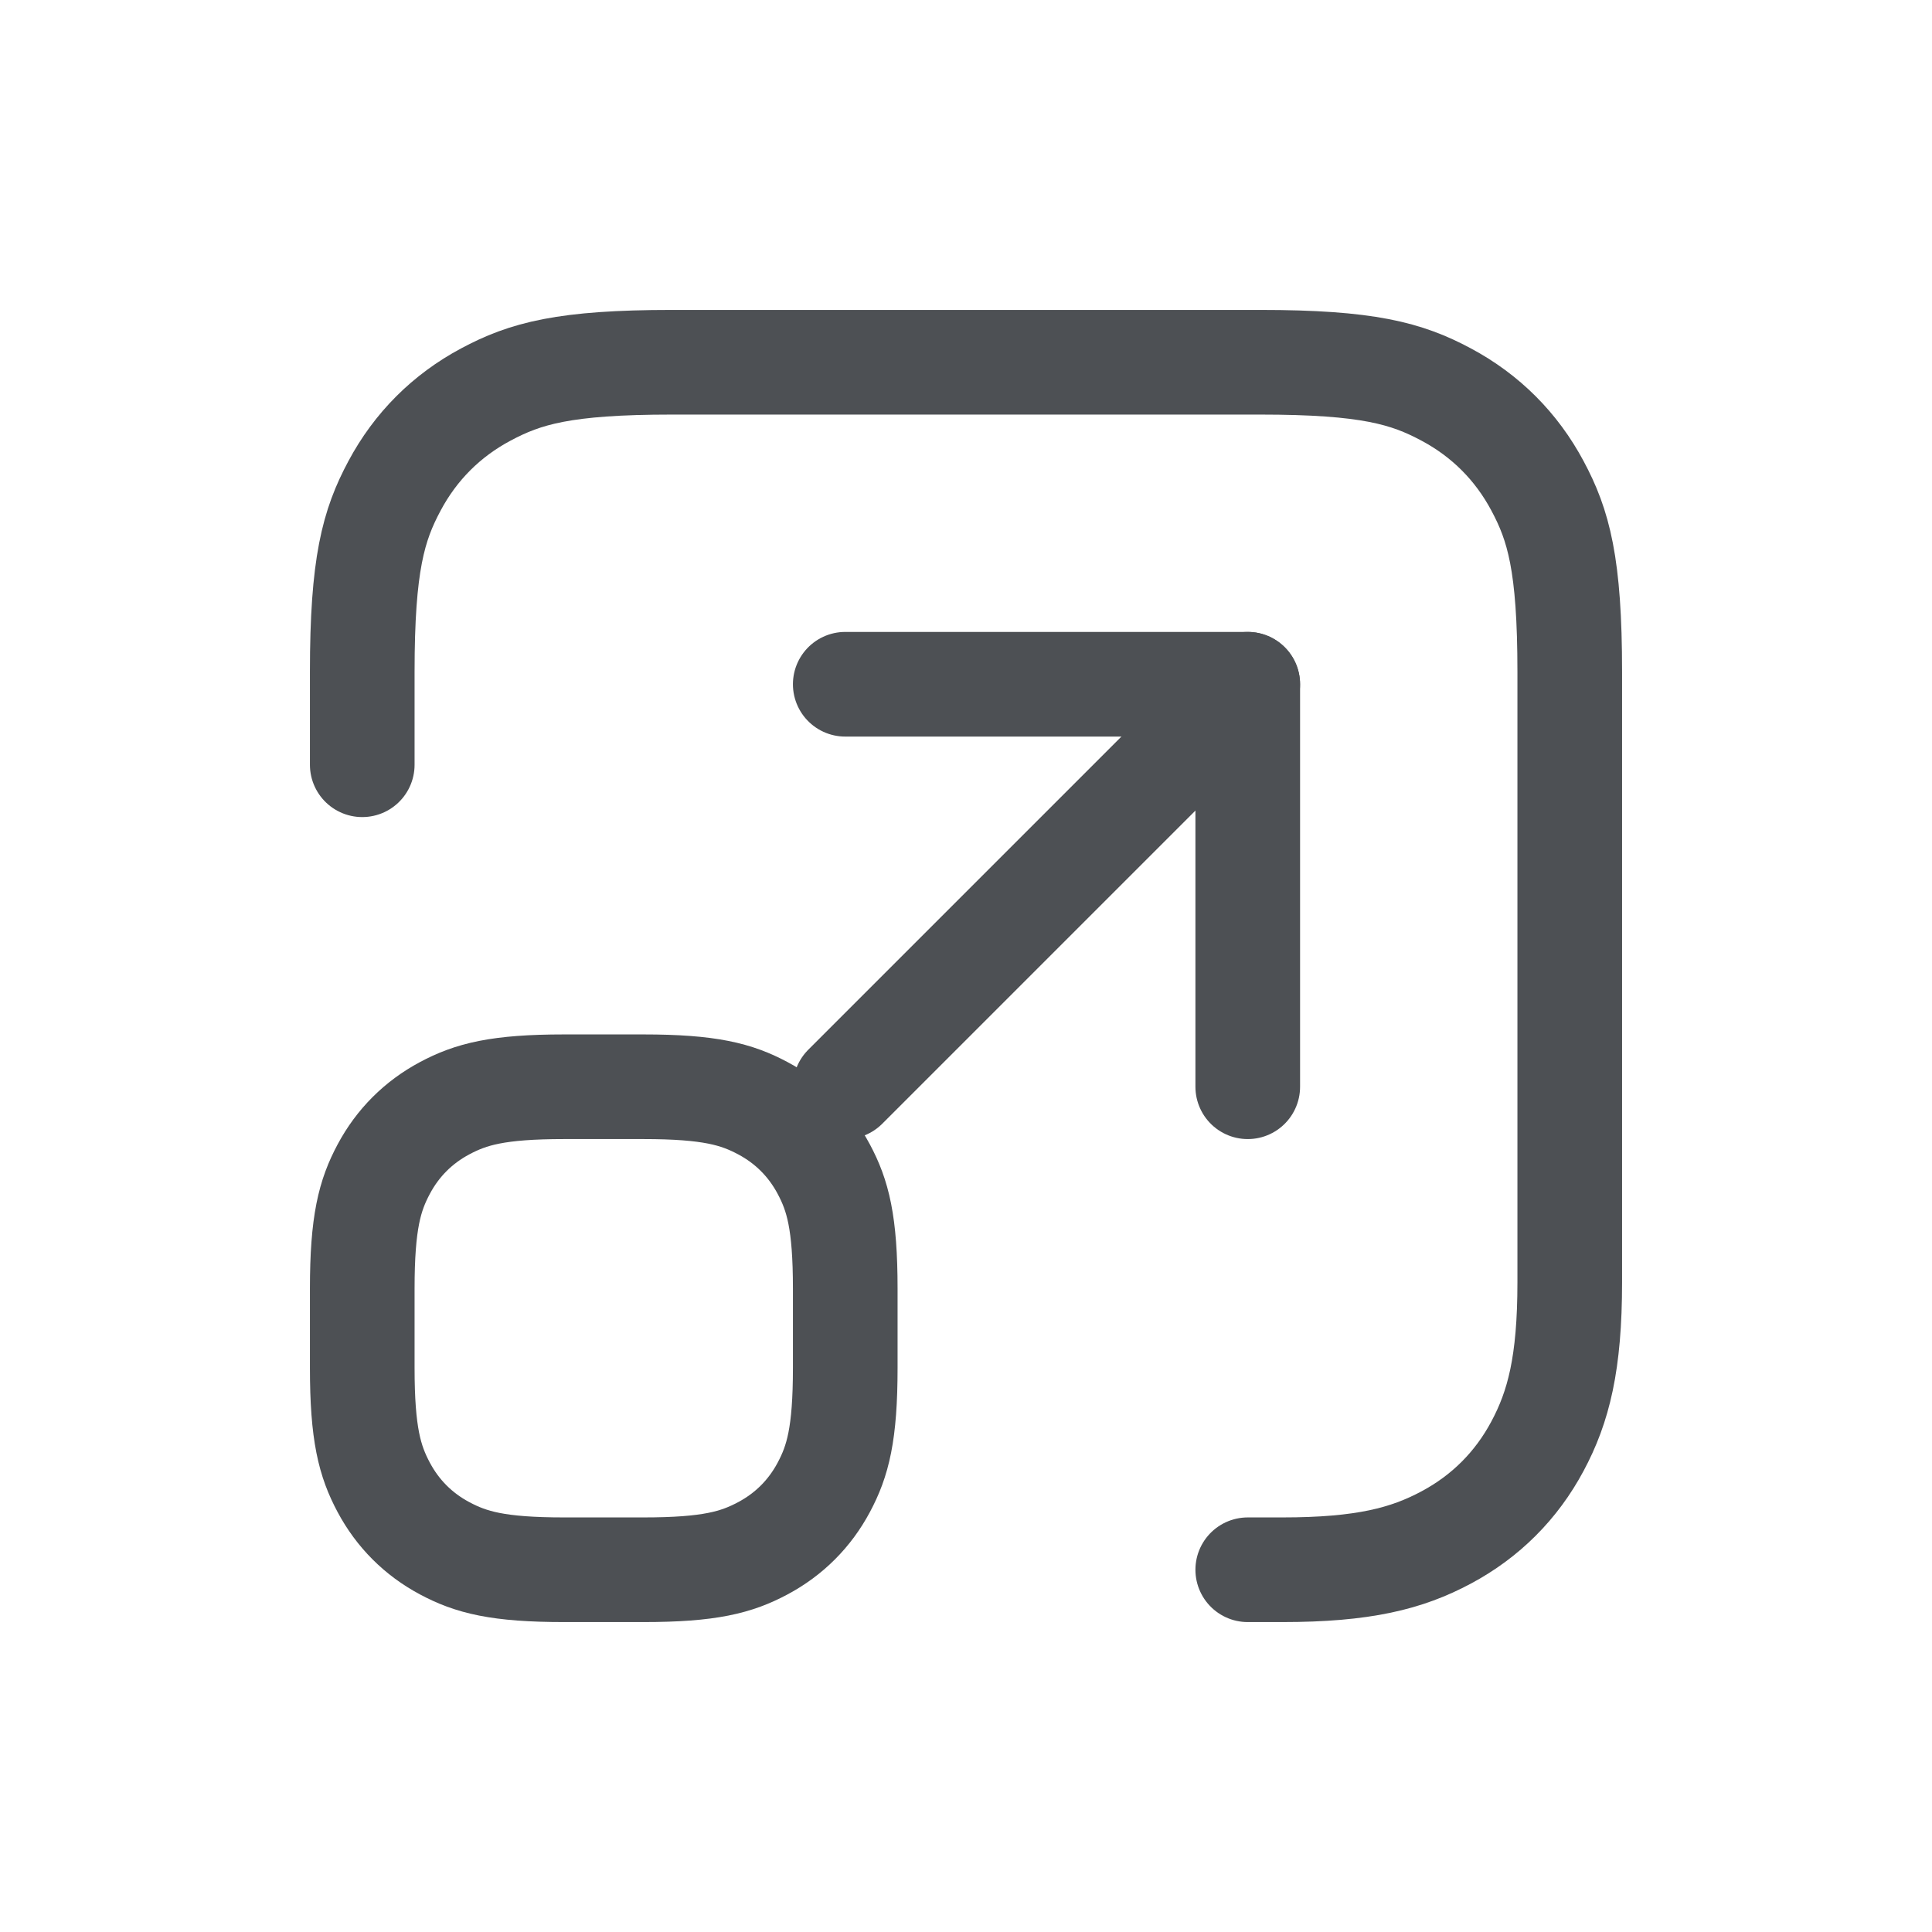 <svg width="24" height="24" viewBox="0 0 24 24" fill="none" xmlns="http://www.w3.org/2000/svg"> <path fill-rule="evenodd" clip-rule="evenodd" d="M7.009 13.5H7.991C8.817 13.5 9.151 13.593 9.477 13.767C9.803 13.941 10.059 14.197 10.233 14.523C10.407 14.849 10.5 15.183 10.5 16.009V16.991C10.5 17.817 10.407 18.151 10.233 18.477C10.059 18.803 9.803 19.059 9.477 19.233C9.151 19.407 8.817 19.5 7.991 19.5H7.009C6.183 19.5 5.849 19.407 5.523 19.233C5.197 19.059 4.941 18.803 4.767 18.477C4.593 18.151 4.5 17.817 4.5 16.991V16.009C4.5 15.183 4.593 14.849 4.767 14.523C4.941 14.197 5.197 13.941 5.523 13.767C5.849 13.593 6.183 13.5 7.009 13.5Z" stroke="#4D5054" stroke-width="1.3" stroke-linecap="round" stroke-linejoin="round"/> <path d="M4.5 9.5V8.346C4.5 7.009 4.639 6.524 4.901 6.035C5.162 5.546 5.546 5.162 6.035 4.901C6.524 4.639 7.009 4.5 8.346 4.5H15.654C16.991 4.5 17.476 4.639 17.965 4.901C18.454 5.162 18.838 5.546 19.099 6.035C19.361 6.524 19.5 7.009 19.5 8.346V15.929C19.5 16.936 19.361 17.476 19.099 17.965C18.838 18.454 18.454 18.838 17.965 19.099C17.476 19.361 16.936 19.5 15.929 19.5H15.5" stroke="#4D5054" stroke-width="1.3" stroke-linecap="round" stroke-linejoin="round"/> <path d="M10.5 8.5H15.5V13.5" stroke="#4D5054" stroke-width="1.3" stroke-linecap="round" stroke-linejoin="round"/> <path d="M15.5 8.5L10.5 13.5" stroke="#4D5054" stroke-width="1.3" stroke-linecap="round" stroke-linejoin="round"/> </svg> 